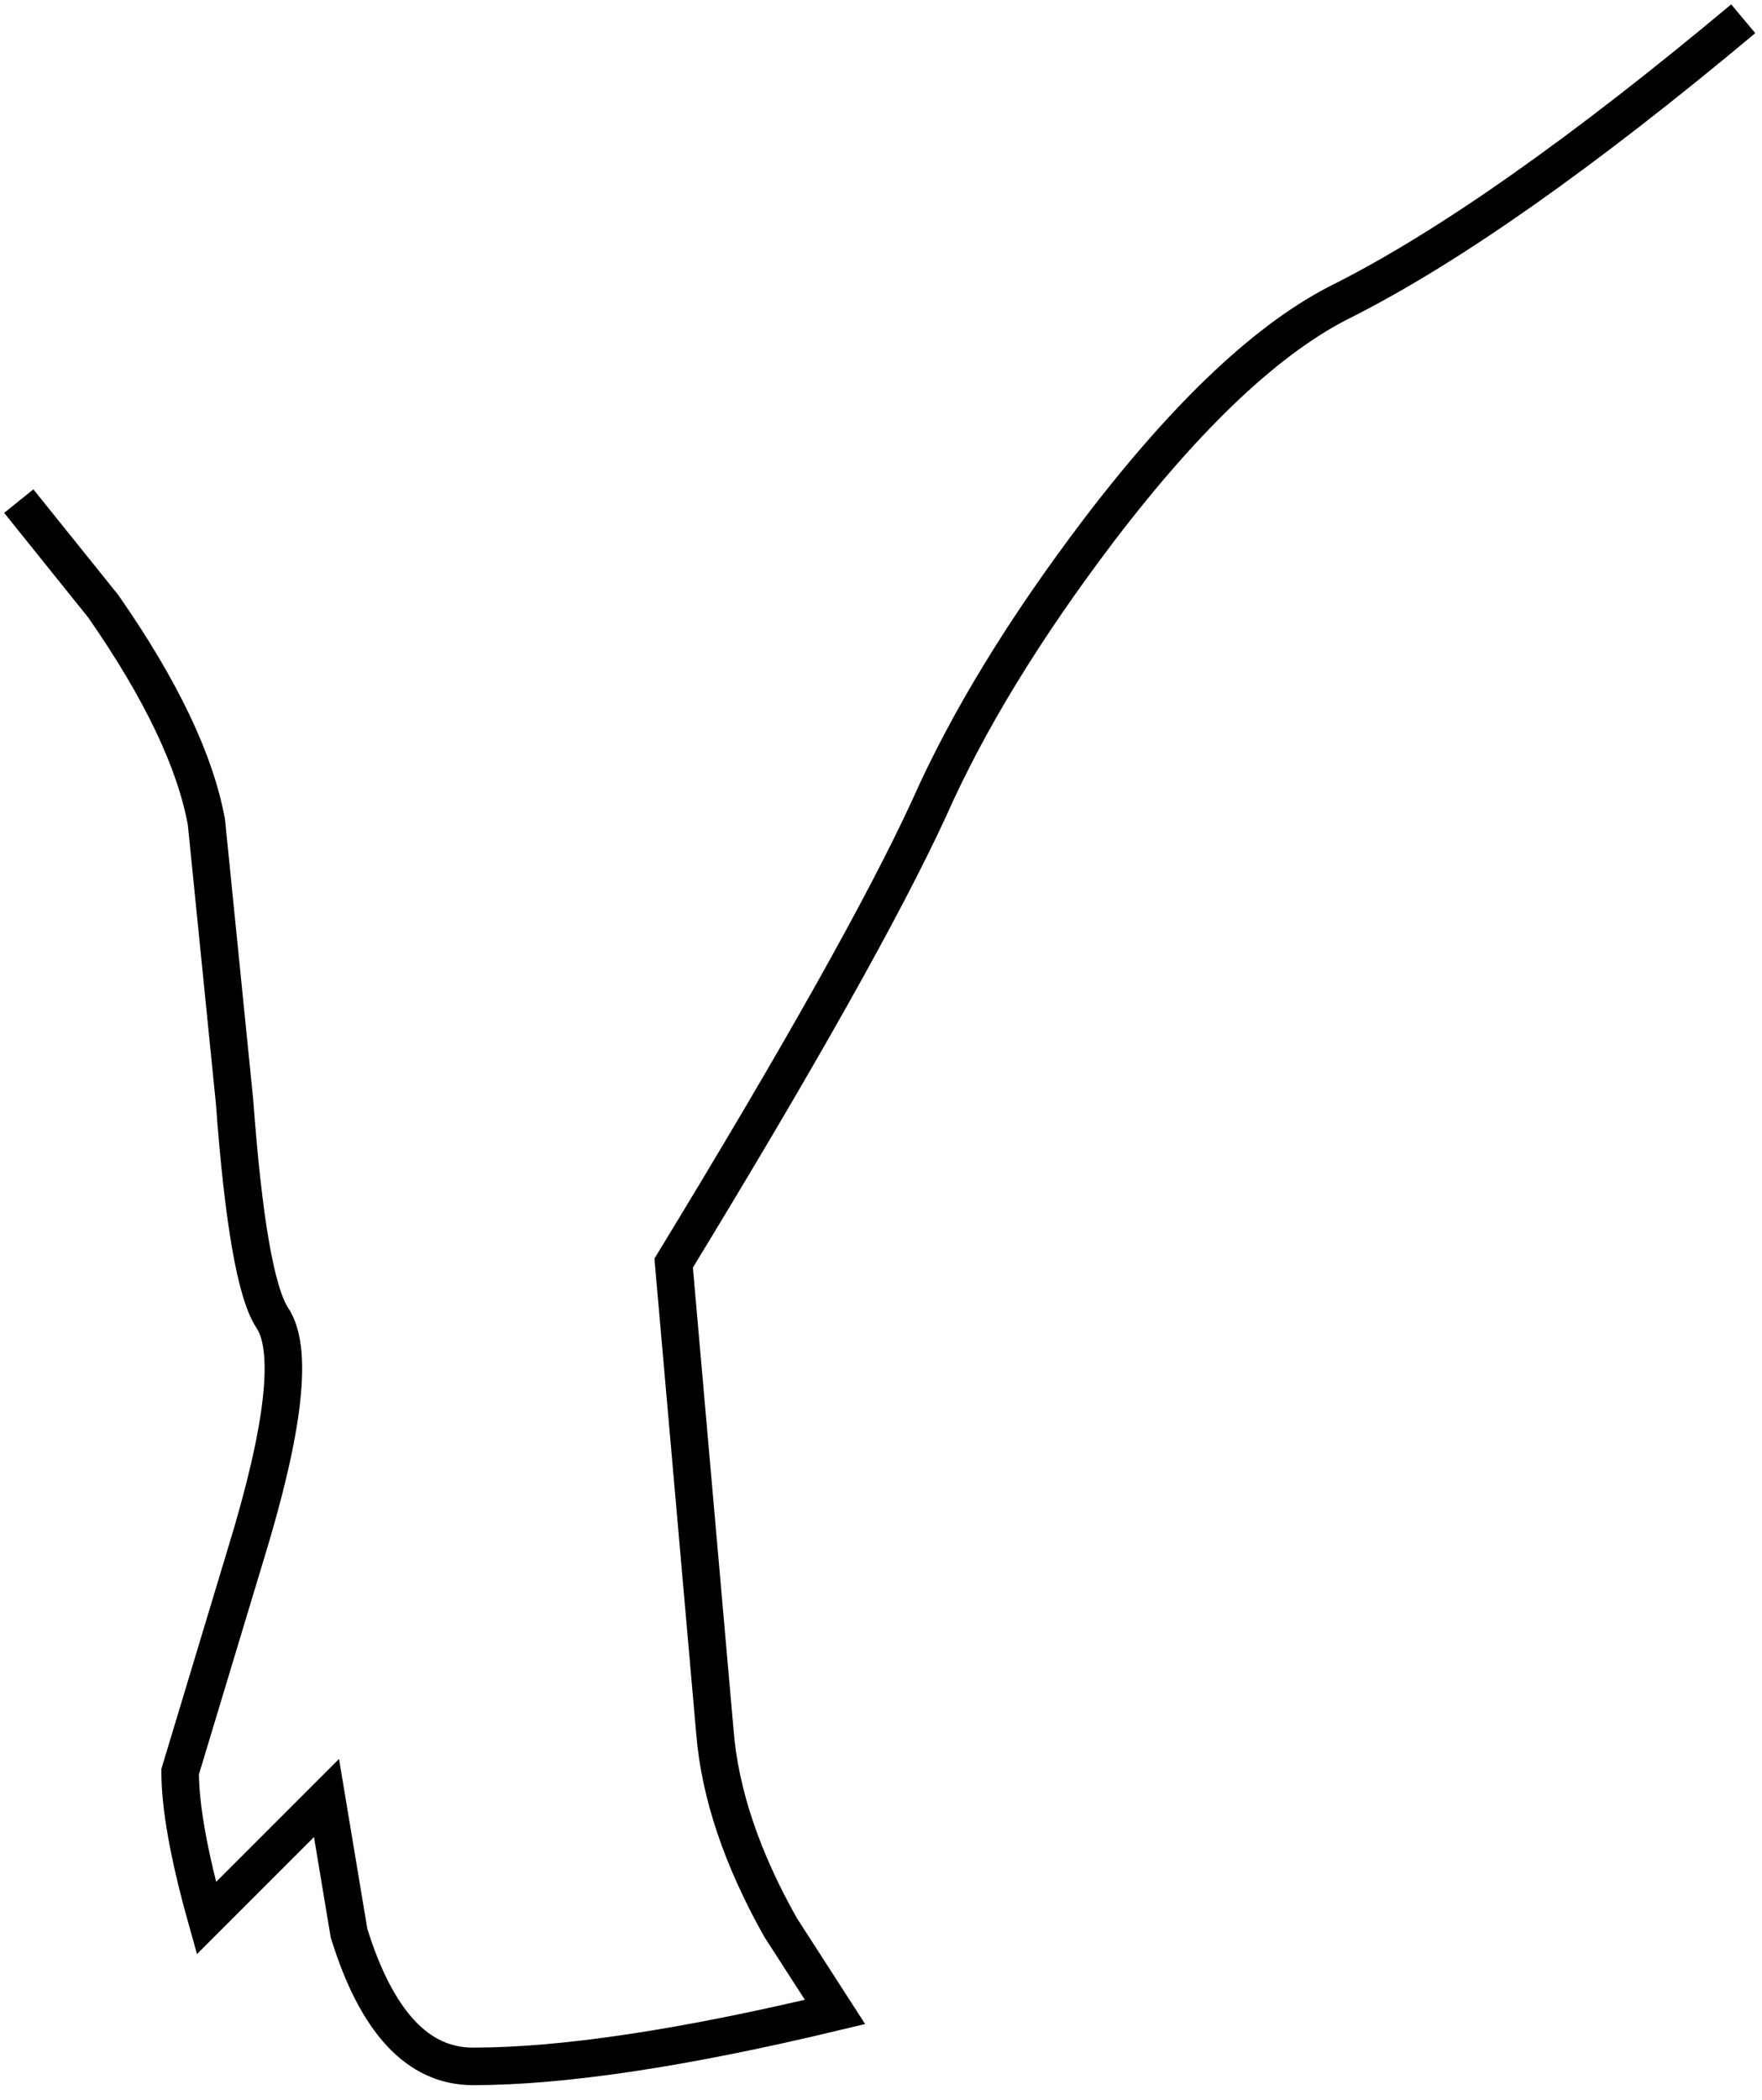 <?xml version="1.0" encoding="UTF-8" standalone="no"?>
<svg xmlns:xlink="http://www.w3.org/1999/xlink" height="55.95px" width="46.95px" xmlns="http://www.w3.org/2000/svg">
  <g transform="matrix(1.0, 0.0, 0.0, 1.0, 8.55, -4.4)">
    <path d="M37.9 4.9 Q31.5 10.25 27.25 12.4 24.3 13.85 20.75 18.5 17.75 22.45 16.2 25.95 14.4 29.85 9.4 38.05 L10.5 50.55 Q10.7 53.0 12.25 55.75 L13.7 58.0 Q7.65 59.45 4.05 59.45 1.85 59.45 0.75 55.9 L0.15 52.3 -3.05 55.5 Q-3.75 53.0 -3.75 51.6 L-2.0 45.8 Q-0.45 40.75 -1.3 39.5 -1.95 38.5 -2.3 33.75 L-3.05 26.3 Q-3.5 23.85 -5.8 20.55 L-8.05 17.75 37.9 4.9" fill="#ffffff" fill-opacity="0.0" fill-rule="evenodd" stroke="none"/>
    <path d="M-8.05 17.75 L-5.8 20.55 Q-3.5 23.85 -3.05 26.3 L-2.3 33.75 Q-1.95 38.5 -1.3 39.5 -0.45 40.75 -2.0 45.8 L-3.75 51.6 Q-3.75 53.0 -3.05 55.5 L0.15 52.3 0.75 55.9 Q1.85 59.45 4.05 59.45 7.65 59.45 13.7 58.0 L12.25 55.75 Q10.7 53.0 10.5 50.55 L9.4 38.05 Q14.4 29.85 16.2 25.95 17.75 22.45 20.75 18.5 24.3 13.85 27.25 12.4 31.5 10.25 37.9 4.9" fill="none" stroke="#000000" stroke-linecap="butt" stroke-linejoin="miter-clip" stroke-miterlimit="10.0" stroke-width="1.0"/>
  </g>
</svg>
